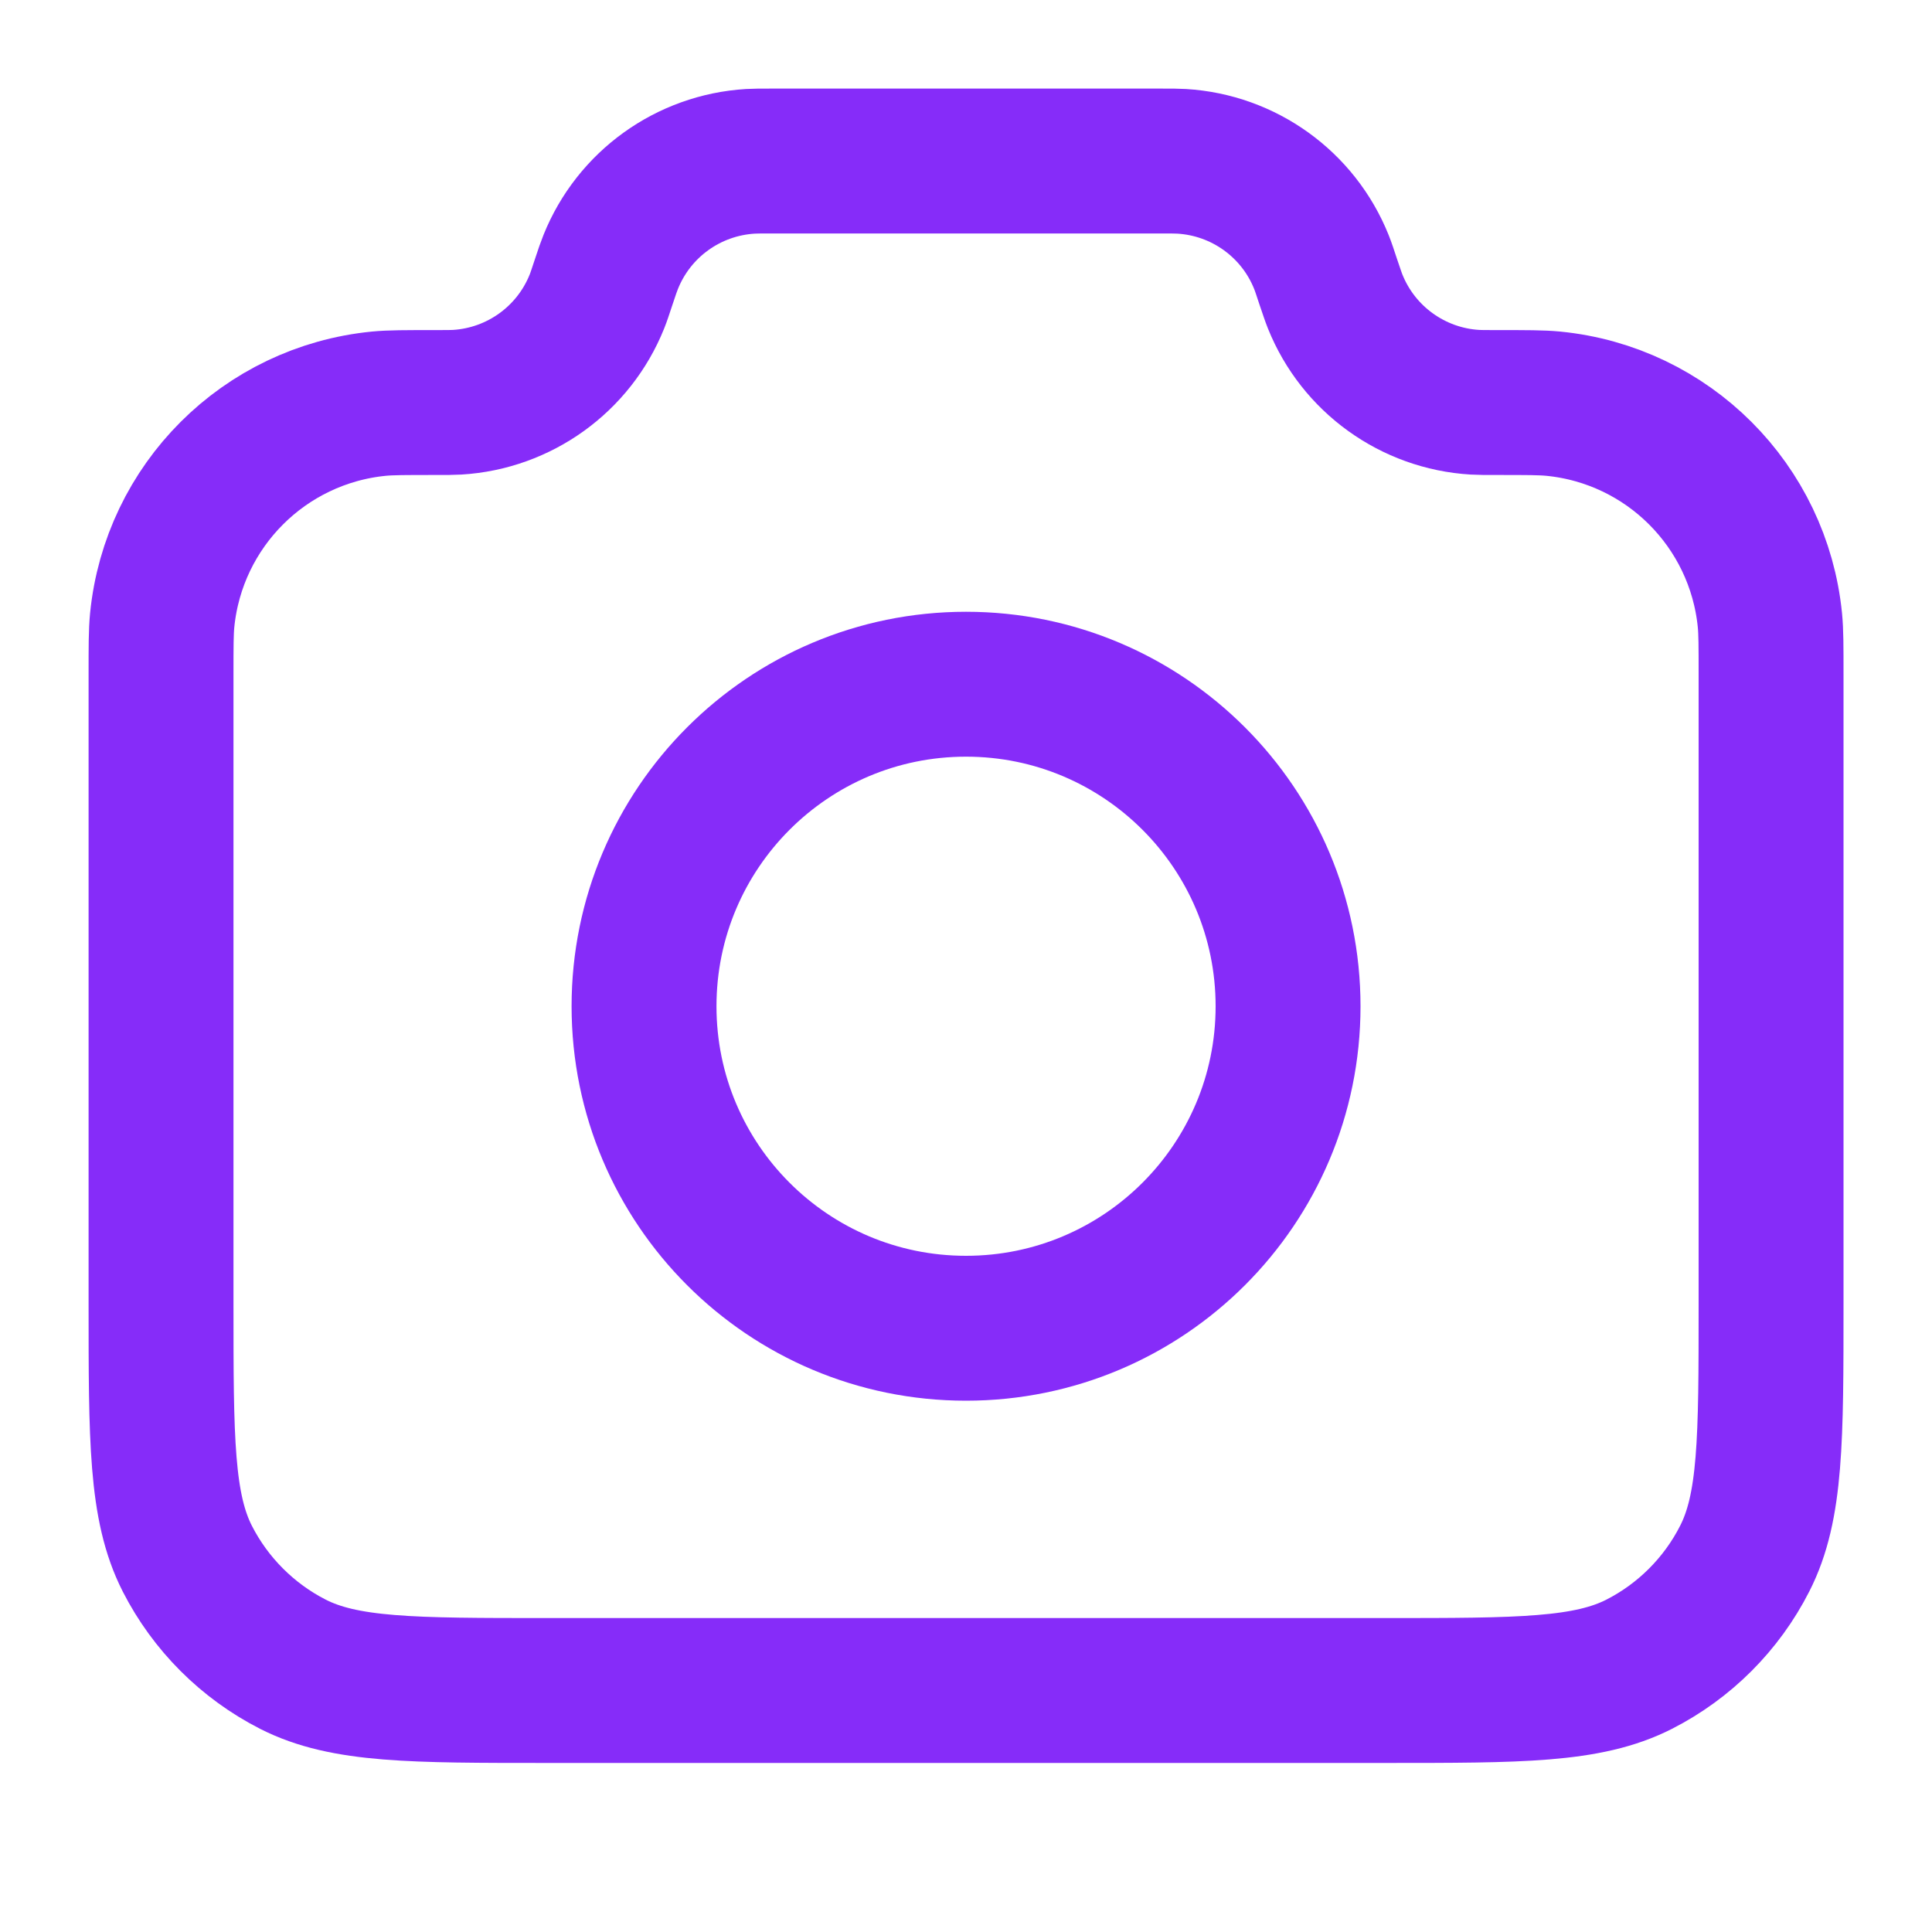 <svg width="20" height="20" viewBox="0 0 20 20" fill="none" xmlns="http://www.w3.org/2000/svg">
<path d="M1.667 6.981C1.667 6.689 1.667 6.543 1.679 6.42C1.797 5.234 2.735 4.296 3.921 4.179C4.043 4.167 4.197 4.167 4.505 4.167C4.624 4.167 4.683 4.167 4.733 4.164C5.376 4.125 5.939 3.719 6.179 3.122C6.198 3.075 6.215 3.022 6.25 2.917C6.285 2.811 6.303 2.759 6.322 2.712C6.562 2.114 7.125 1.709 7.768 1.67C7.818 1.667 7.873 1.667 7.985 1.667H12.016C12.127 1.667 12.183 1.667 12.233 1.67C12.876 1.709 13.439 2.114 13.679 2.712C13.698 2.759 13.715 2.811 13.75 2.917C13.786 3.022 13.803 3.075 13.822 3.122C14.062 3.719 14.625 4.125 15.268 4.164C15.318 4.167 15.377 4.167 15.496 4.167C15.803 4.167 15.957 4.167 16.08 4.179C17.266 4.296 18.204 5.234 18.322 6.42C18.334 6.543 18.334 6.689 18.334 6.981V13.5C18.334 14.9 18.334 15.6 18.061 16.135C17.822 16.605 17.439 16.988 16.969 17.228C16.434 17.5 15.734 17.5 14.334 17.5H5.667C4.267 17.5 3.567 17.5 3.032 17.228C2.562 16.988 2.179 16.605 1.939 16.135C1.667 15.6 1.667 14.9 1.667 13.5V6.981Z" stroke="#862CF9" stroke-width="1.5" stroke-linecap="round" stroke-linejoin="round"/>
<path d="M10 13.75C11.841 13.75 13.334 12.258 13.334 10.417C13.334 8.576 11.841 7.083 10 7.083C8.159 7.083 6.667 8.576 6.667 10.417C6.667 12.258 8.159 13.75 10 13.75Z" stroke="#862CF9" stroke-width="1.5" stroke-linecap="round" stroke-linejoin="round"/>
</svg>
